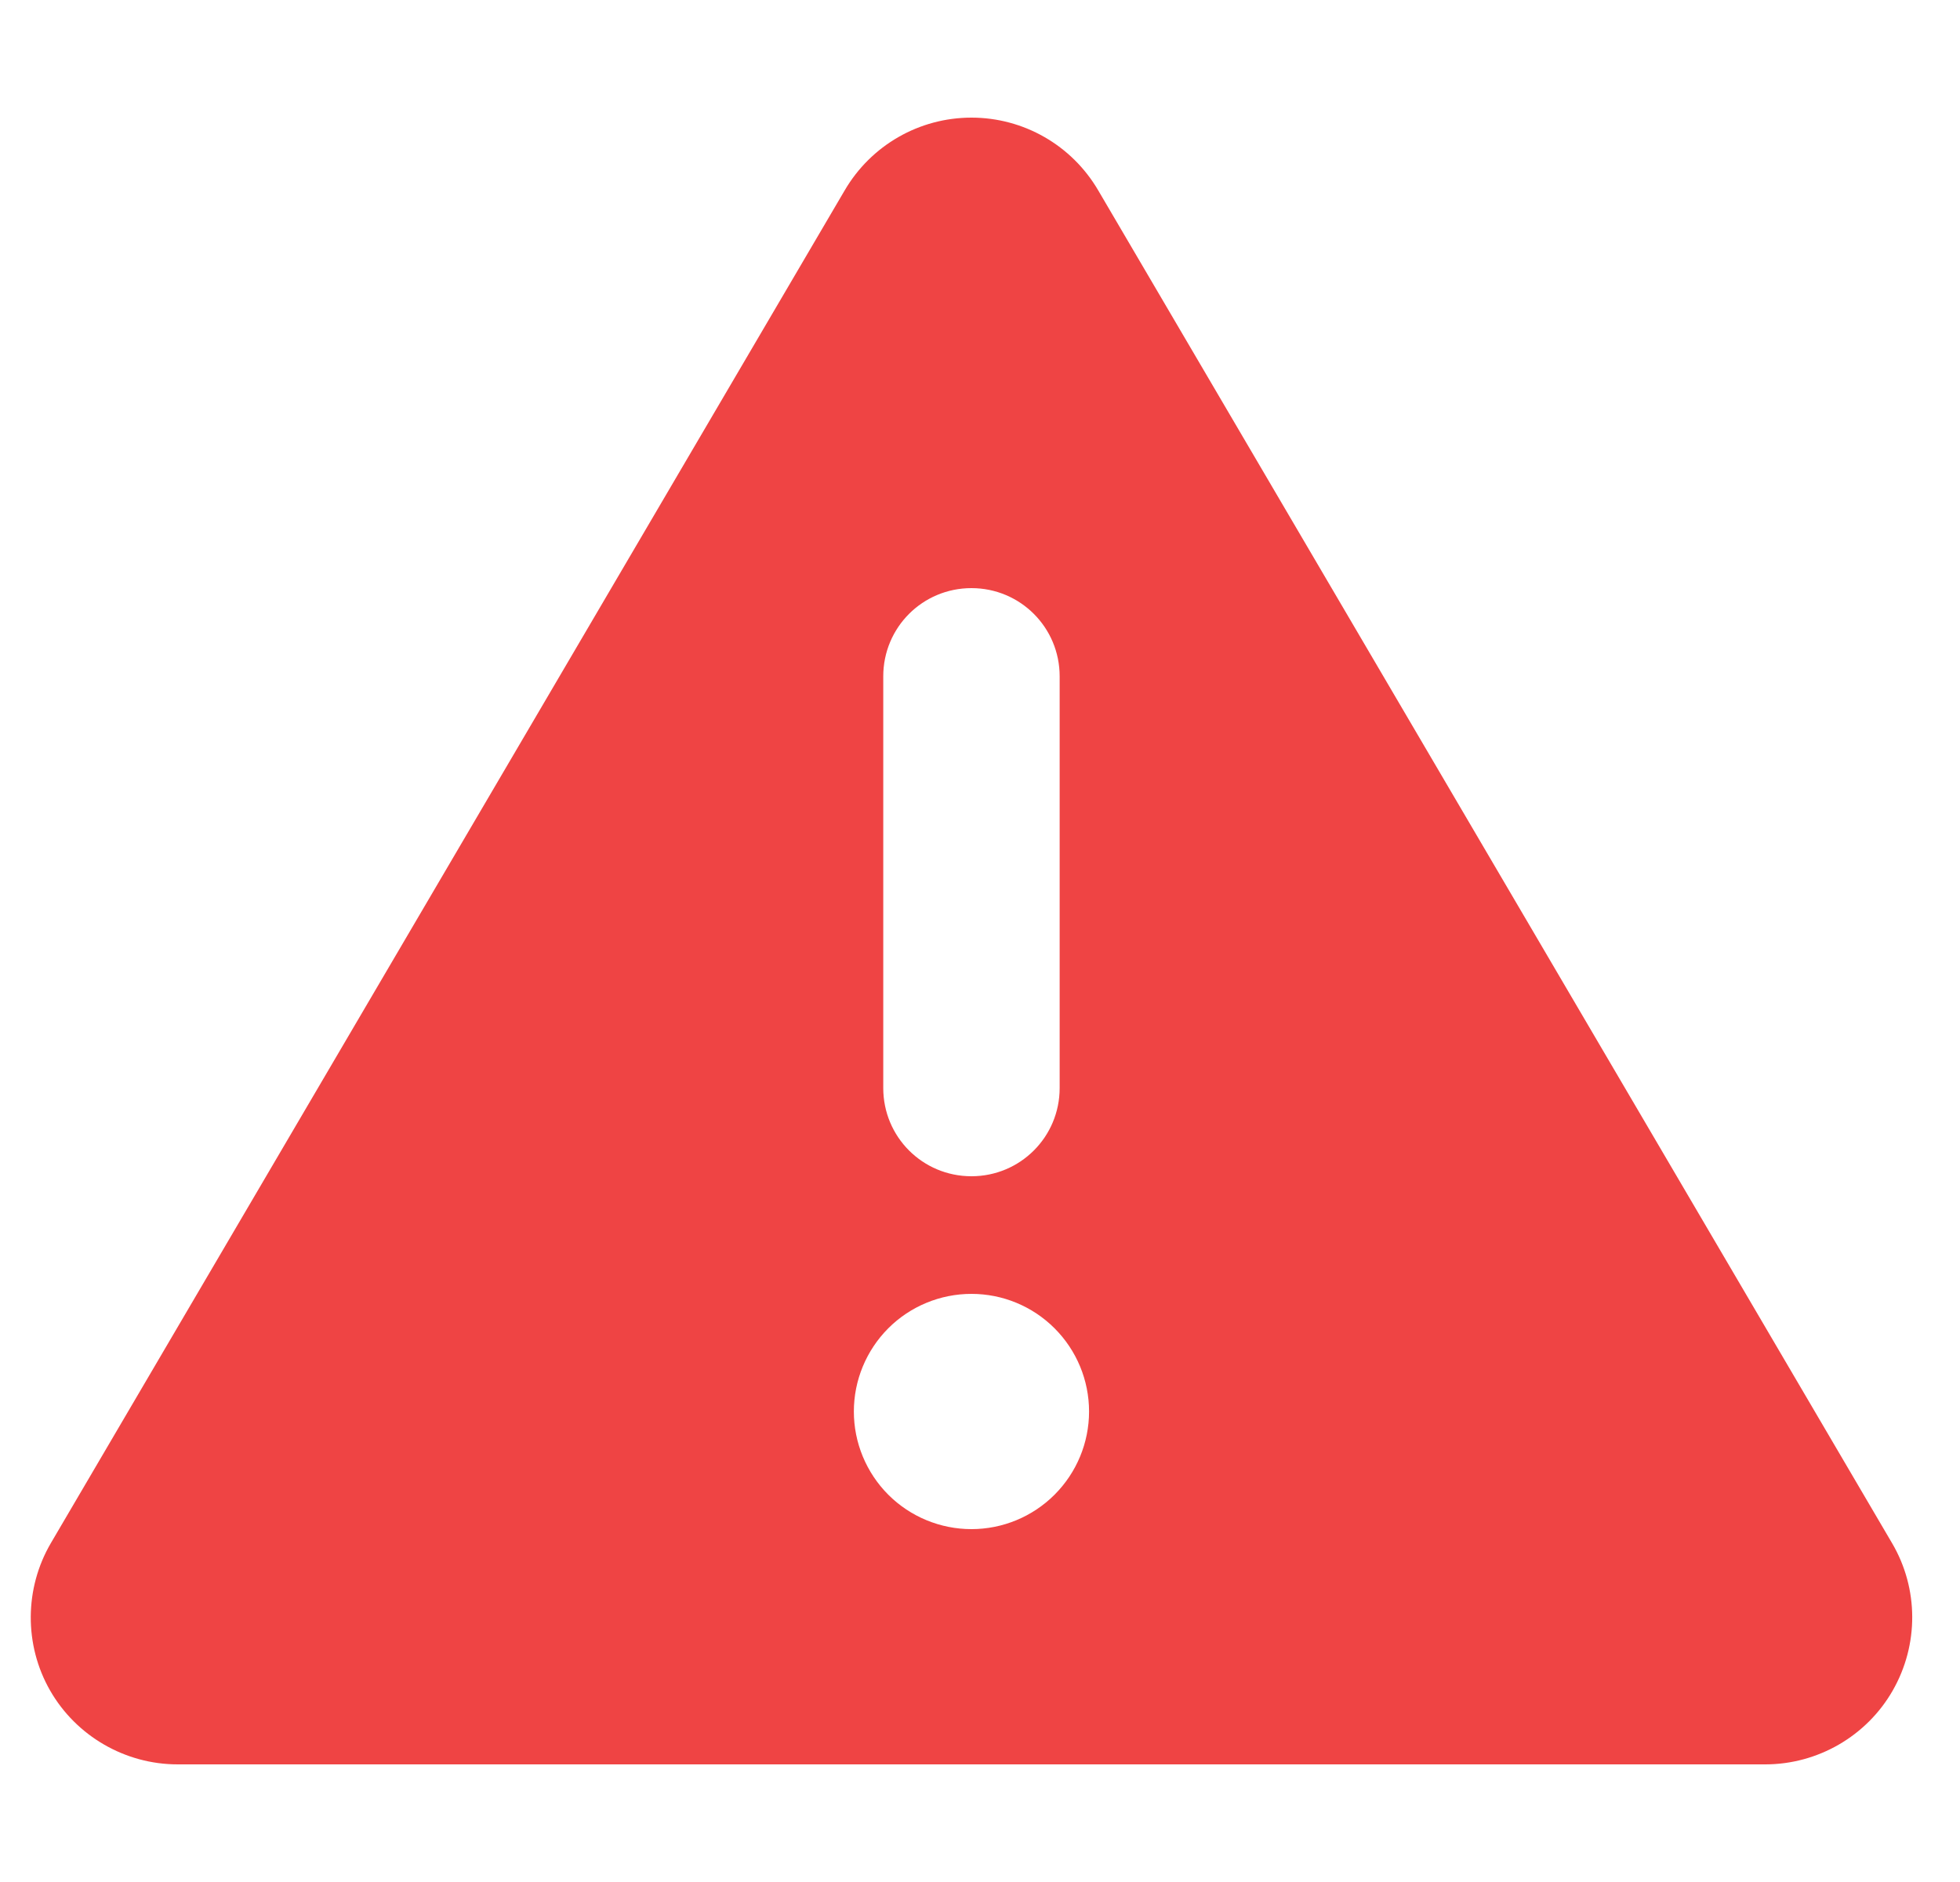 <svg width="25" height="24" viewBox="0 0 25 24" fill="none" xmlns="http://www.w3.org/2000/svg">
  <g clip-path="url(#clip0_175_21567)">
    <path d="M12.391 1.5C13.056 1.5 13.671 1.852 14.008 2.428L24.133 19.678C24.475 20.259 24.475 20.977 24.142 21.558C23.81 22.139 23.186 22.5 22.516 22.5H2.266C1.596 22.5 0.972 22.139 0.639 21.558C0.306 20.977 0.311 20.255 0.649 19.678L10.774 2.428C11.111 1.852 11.725 1.5 12.391 1.5ZM12.391 7.5C11.767 7.5 11.266 8.002 11.266 8.625V13.875C11.266 14.498 11.767 15 12.391 15C13.014 15 13.516 14.498 13.516 13.875V8.625C13.516 8.002 13.014 7.5 12.391 7.5ZM13.891 18C13.891 17.602 13.733 17.221 13.451 16.939C13.17 16.658 12.789 16.5 12.391 16.5C11.993 16.5 11.611 16.658 11.33 16.939C11.049 17.221 10.891 17.602 10.891 18C10.891 18.398 11.049 18.779 11.33 19.061C11.611 19.342 11.993 19.5 12.391 19.5C12.789 19.5 13.17 19.342 13.451 19.061C13.733 18.779 13.891 18.398 13.891 18Z" fill="#EF4444"></path>
  </g>
  <defs>
    <clipPath id="clip0_175_21567">
      <path d="M0.391 0H24.391V24H0.391V0Z" fill="white"></path>
    </clipPath>
  </defs>
</svg>
